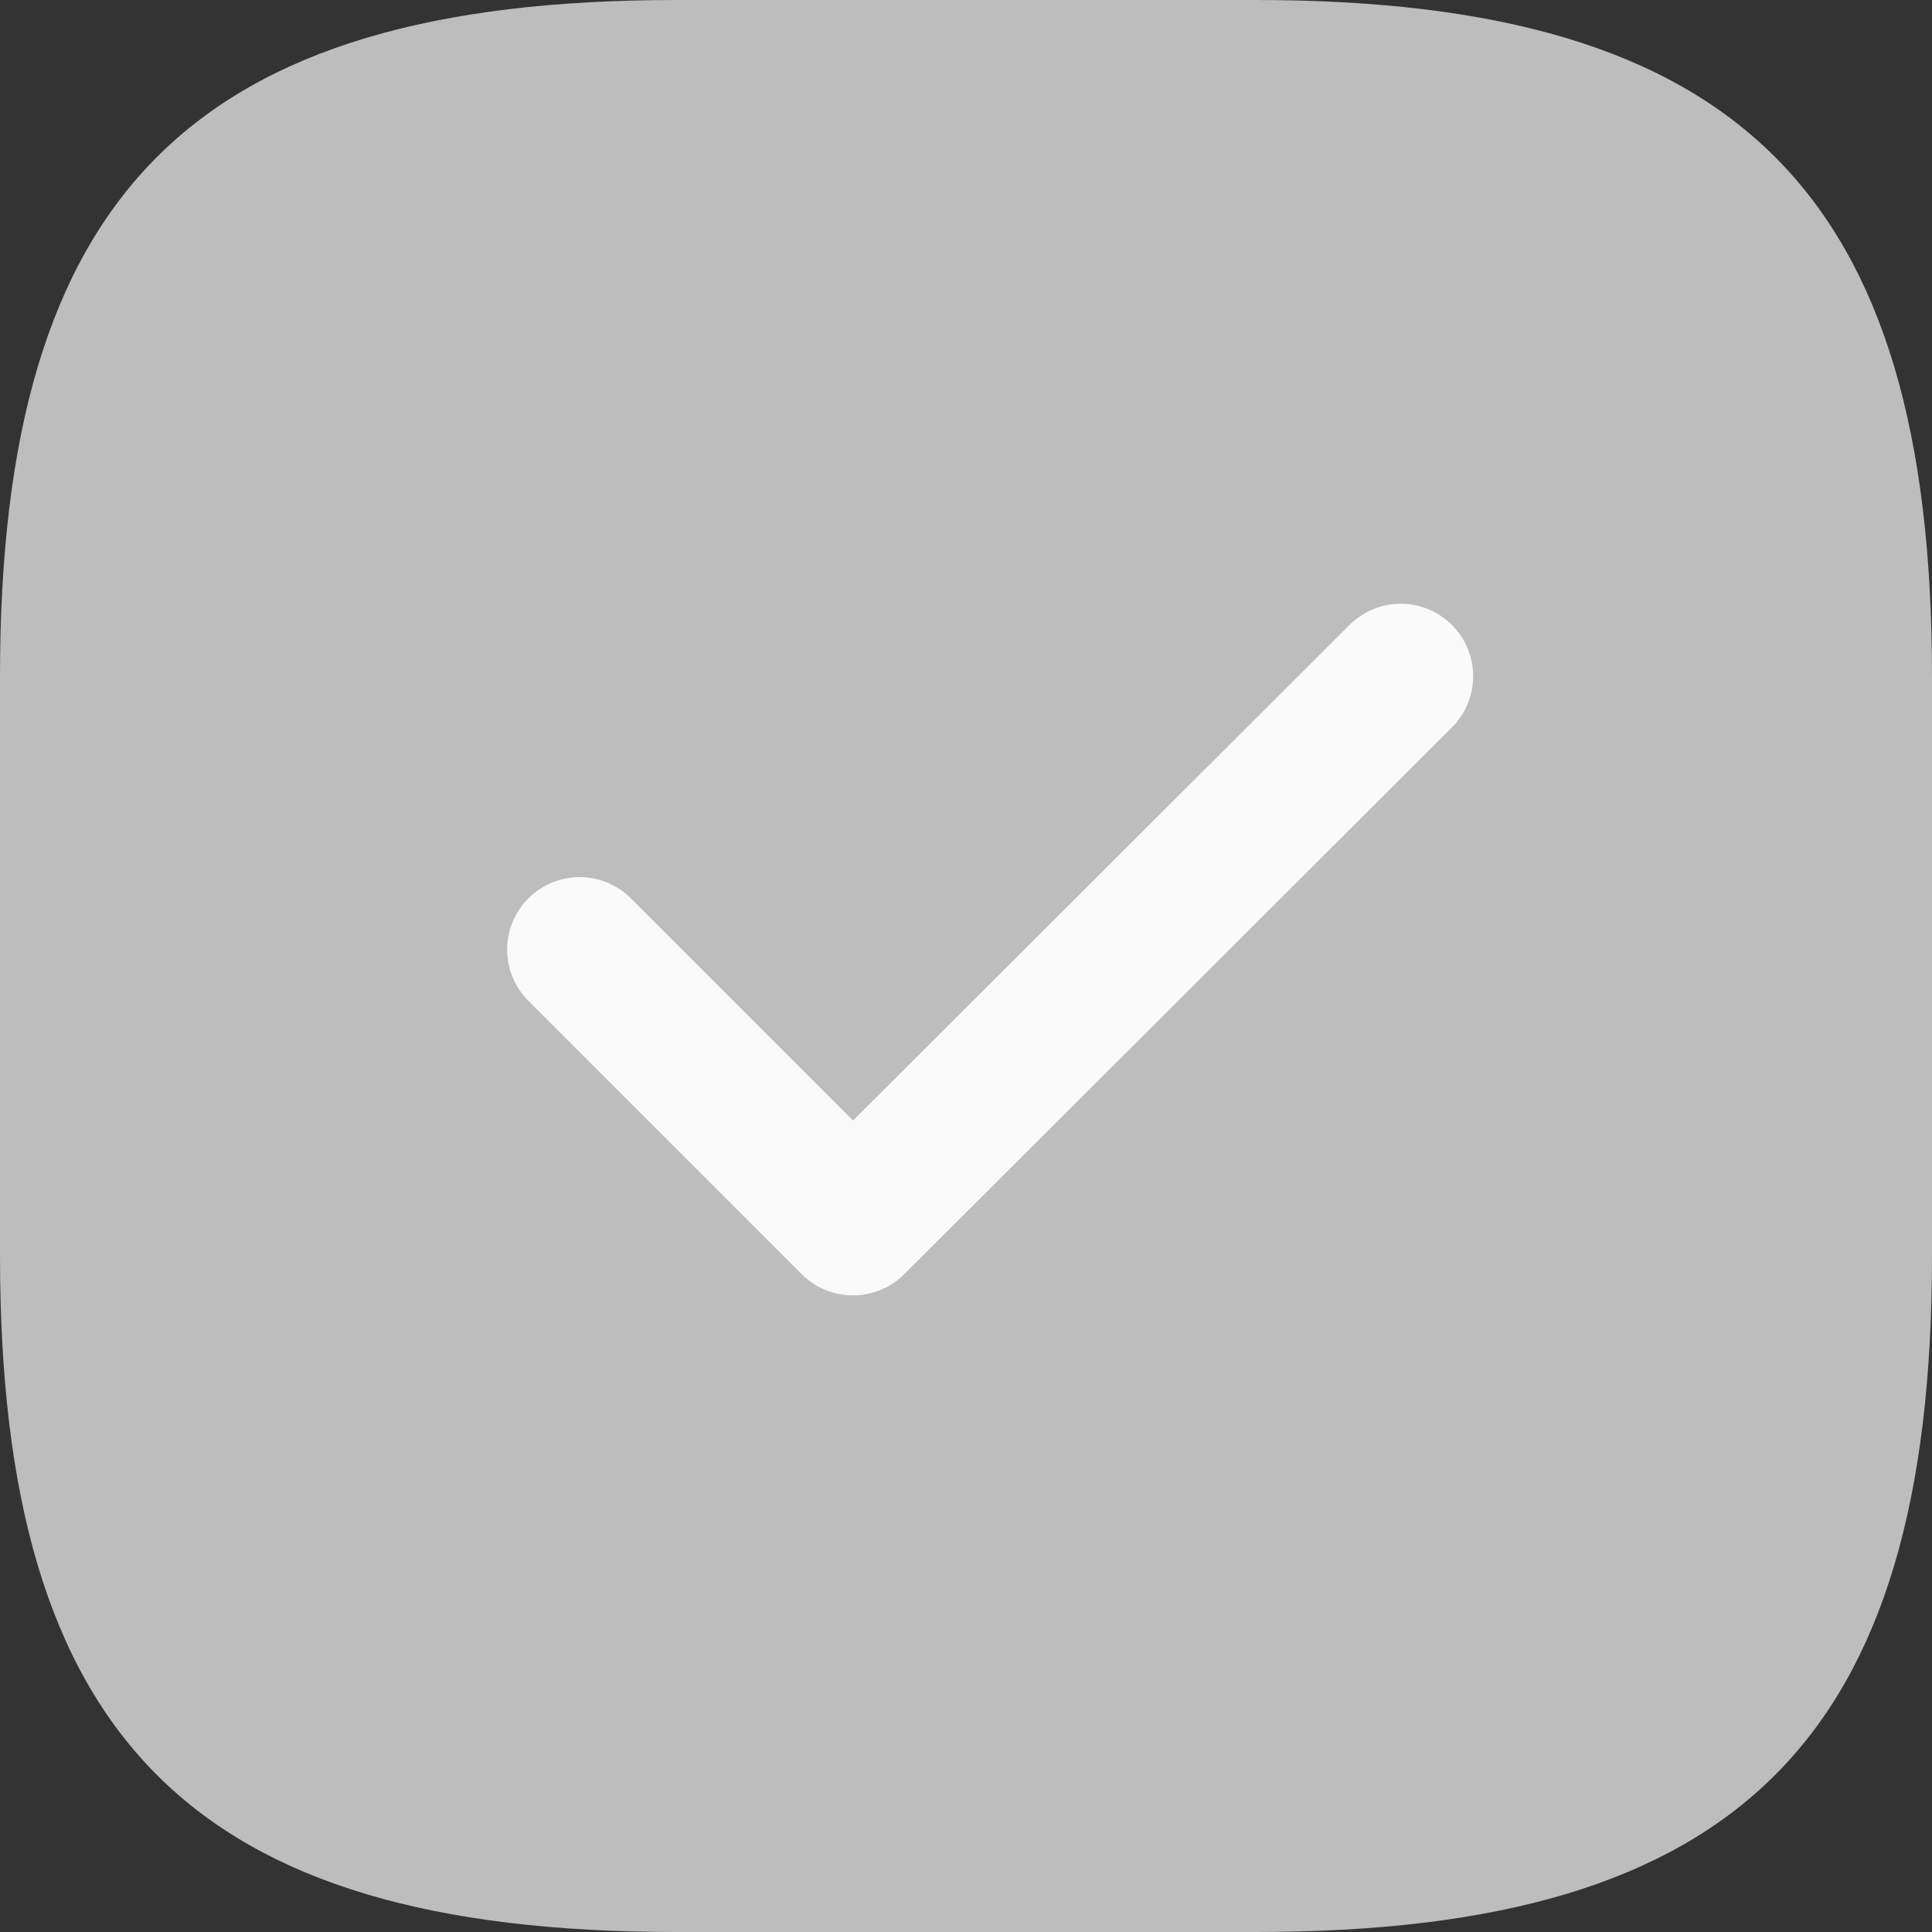 <svg width="20" height="20" viewBox="0 0 20 20" fill="none" xmlns="http://www.w3.org/2000/svg">
<rect x="0" y="0" width="20" height="20" fill="#333333" stroke="none"/>
<path d="M7 20H13C18 20 20 18 20 13V7C20 2 18 0 13 0H7C2 0 0 2 0 7V13C0 18 2 20 7 20Z" fill="#BDBDBD"/>
<path d="M6 9.83L8.83 12.66L14.5 7" stroke="#FAFAFA" stroke-width="1.5" stroke-linecap="round" stroke-linejoin="round"/>
</svg>
